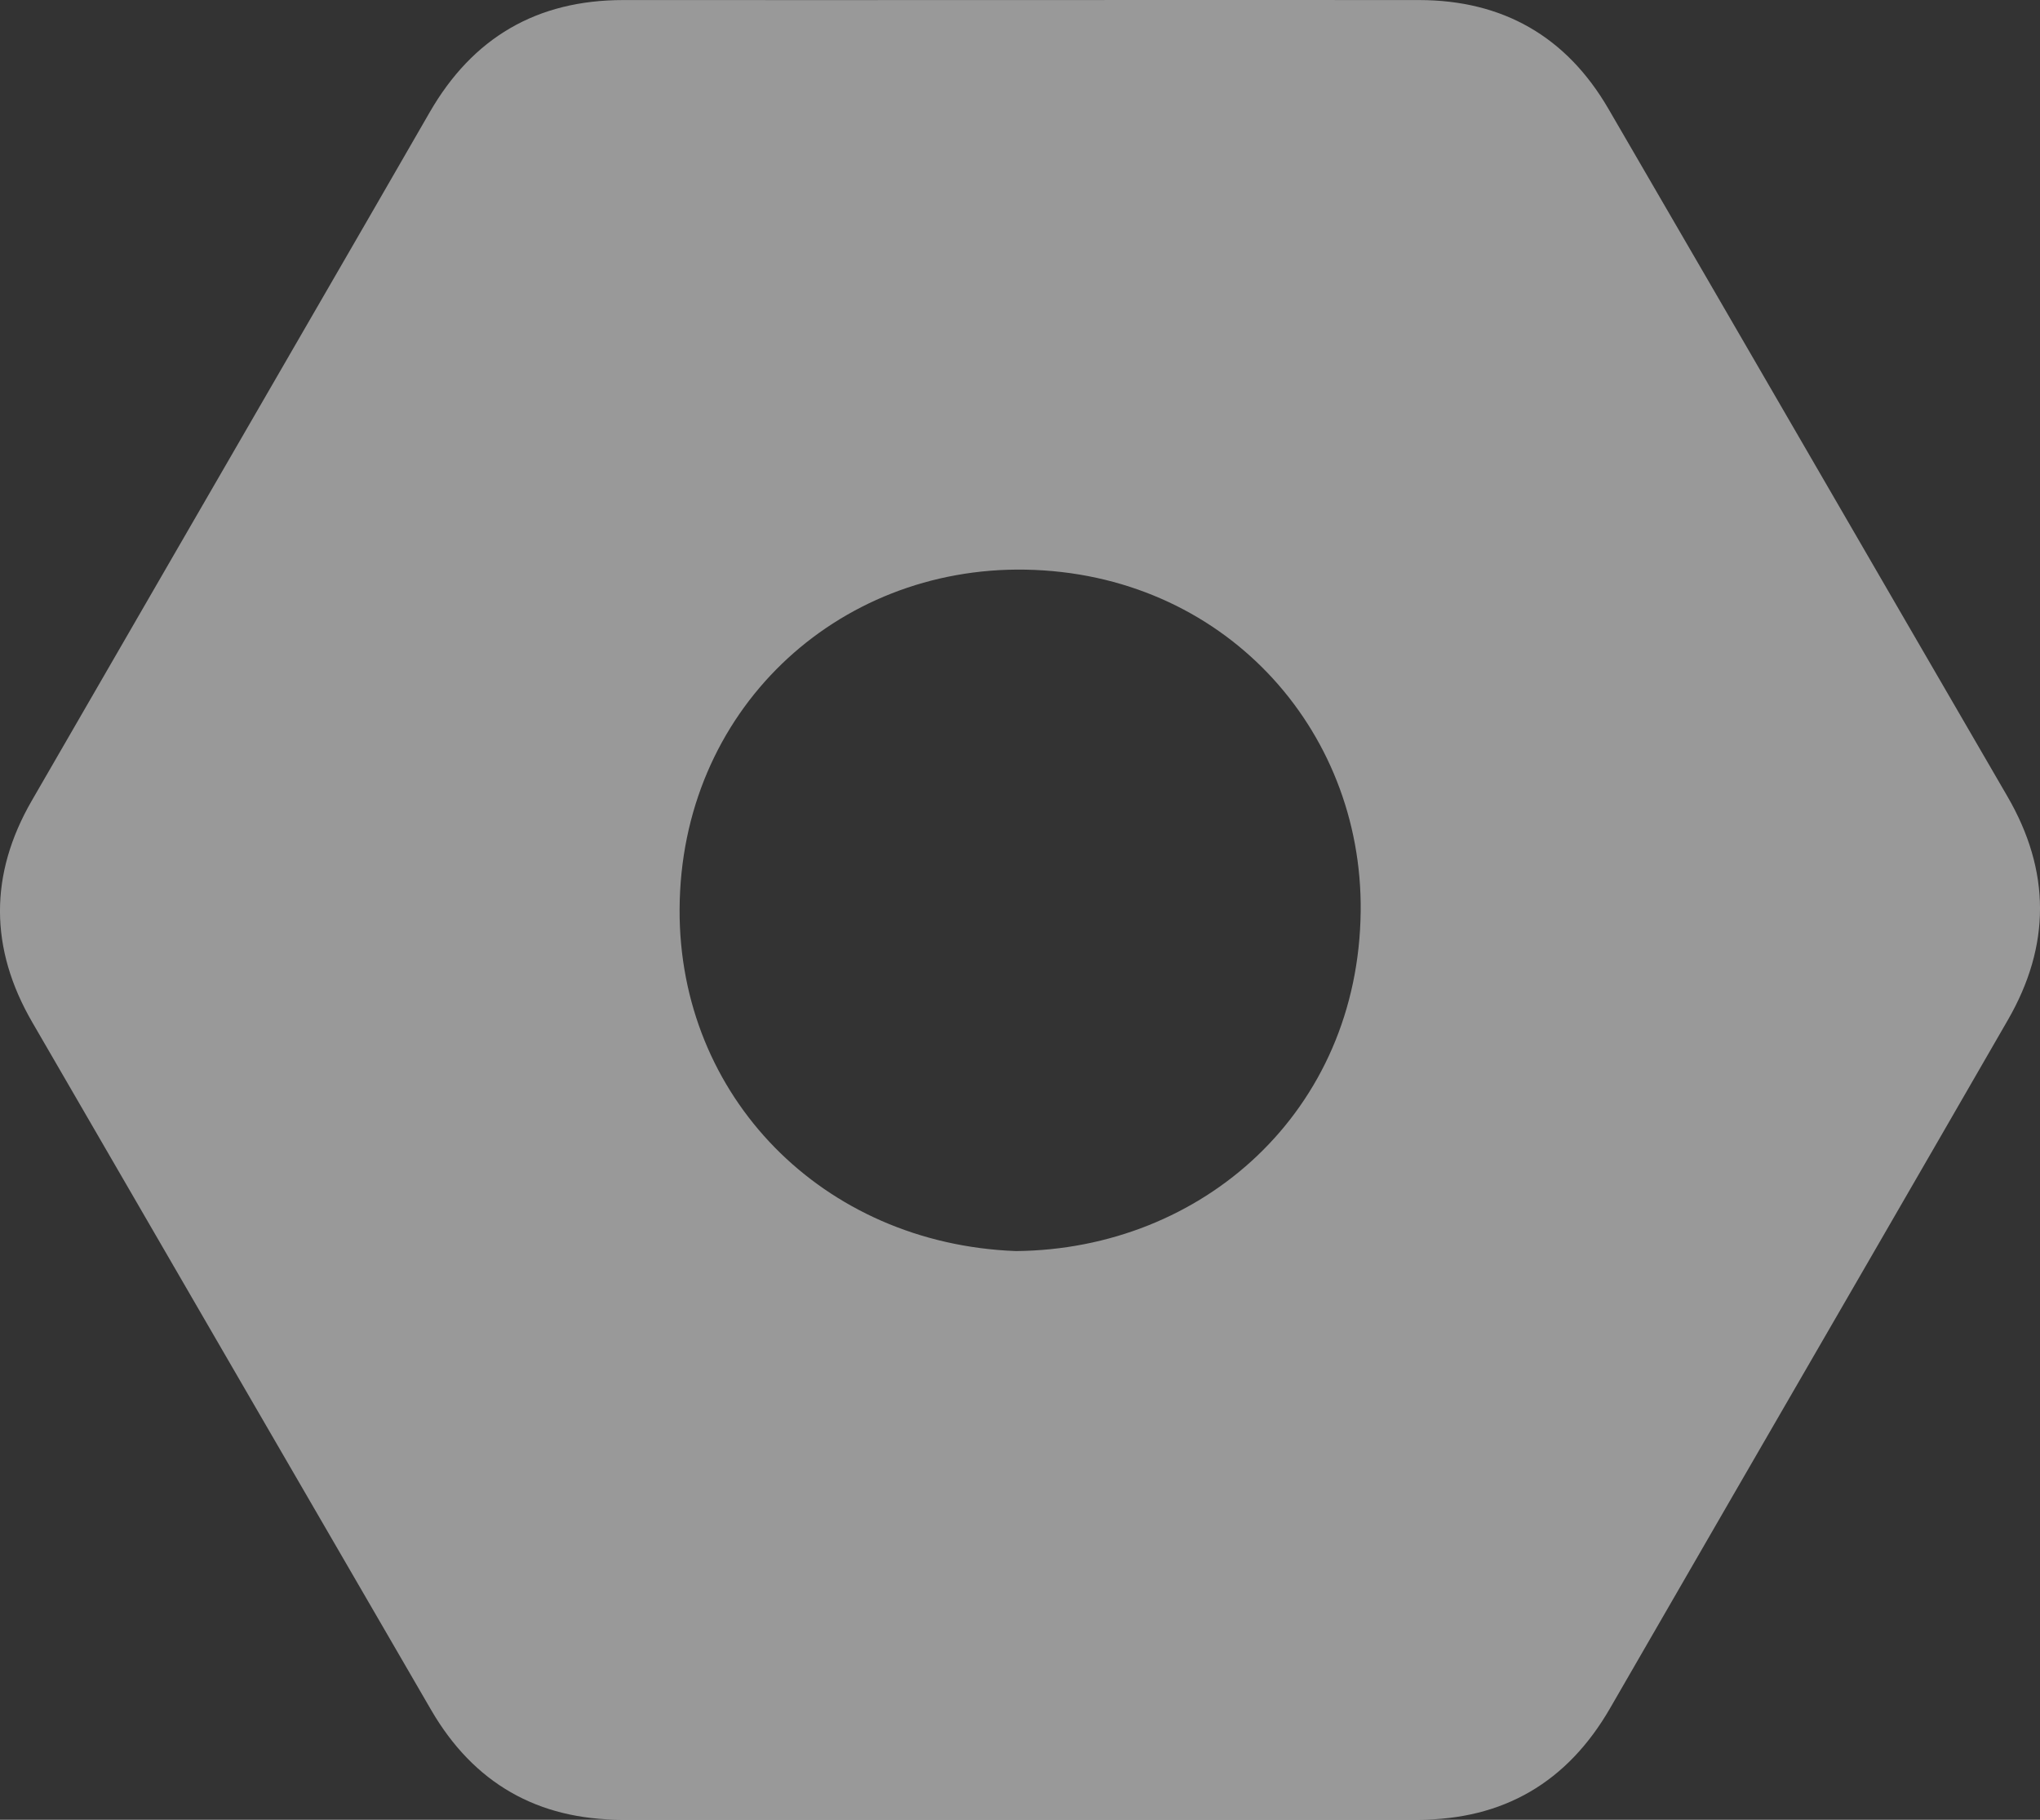 <svg width="37" height="33" viewBox="0 0 37 33" fill="none" xmlns="http://www.w3.org/2000/svg">
<rect x="0" y="0" width="37" height="33" fill="#333333" stroke="none"/>
<path opacity="0.5" d="M18.502 0.001C20.915 0.001 23.327 -0.002 25.74 0.001C27.257 0.003 28.41 0.662 29.171 1.971C31.588 6.126 33.994 10.286 36.409 14.442C37.196 15.796 37.196 17.147 36.417 18.497C34.761 21.37 33.097 24.24 31.436 27.111C30.691 28.401 29.945 29.691 29.2 30.981C28.426 32.32 27.267 32.999 25.718 32.999C20.906 33 16.095 33 11.282 32.999C9.748 32.999 8.59 32.334 7.821 31.011C5.407 26.855 2.997 22.696 0.586 18.539C-0.191 17.201 -0.197 15.859 0.576 14.52C2.235 11.647 3.897 8.778 5.557 5.907C6.303 4.618 7.05 3.328 7.793 2.037C8.572 0.683 9.737 0.001 11.304 0.001C13.703 0.003 16.103 0.001 18.502 0.001ZM18.425 22.687C21.819 22.657 24.64 20.144 24.679 16.527C24.716 13.201 22.174 10.395 18.6 10.33C15.164 10.269 12.342 12.895 12.326 16.49C12.31 19.875 14.911 22.554 18.426 22.687H18.425Z" fill="white"/>
</svg>

